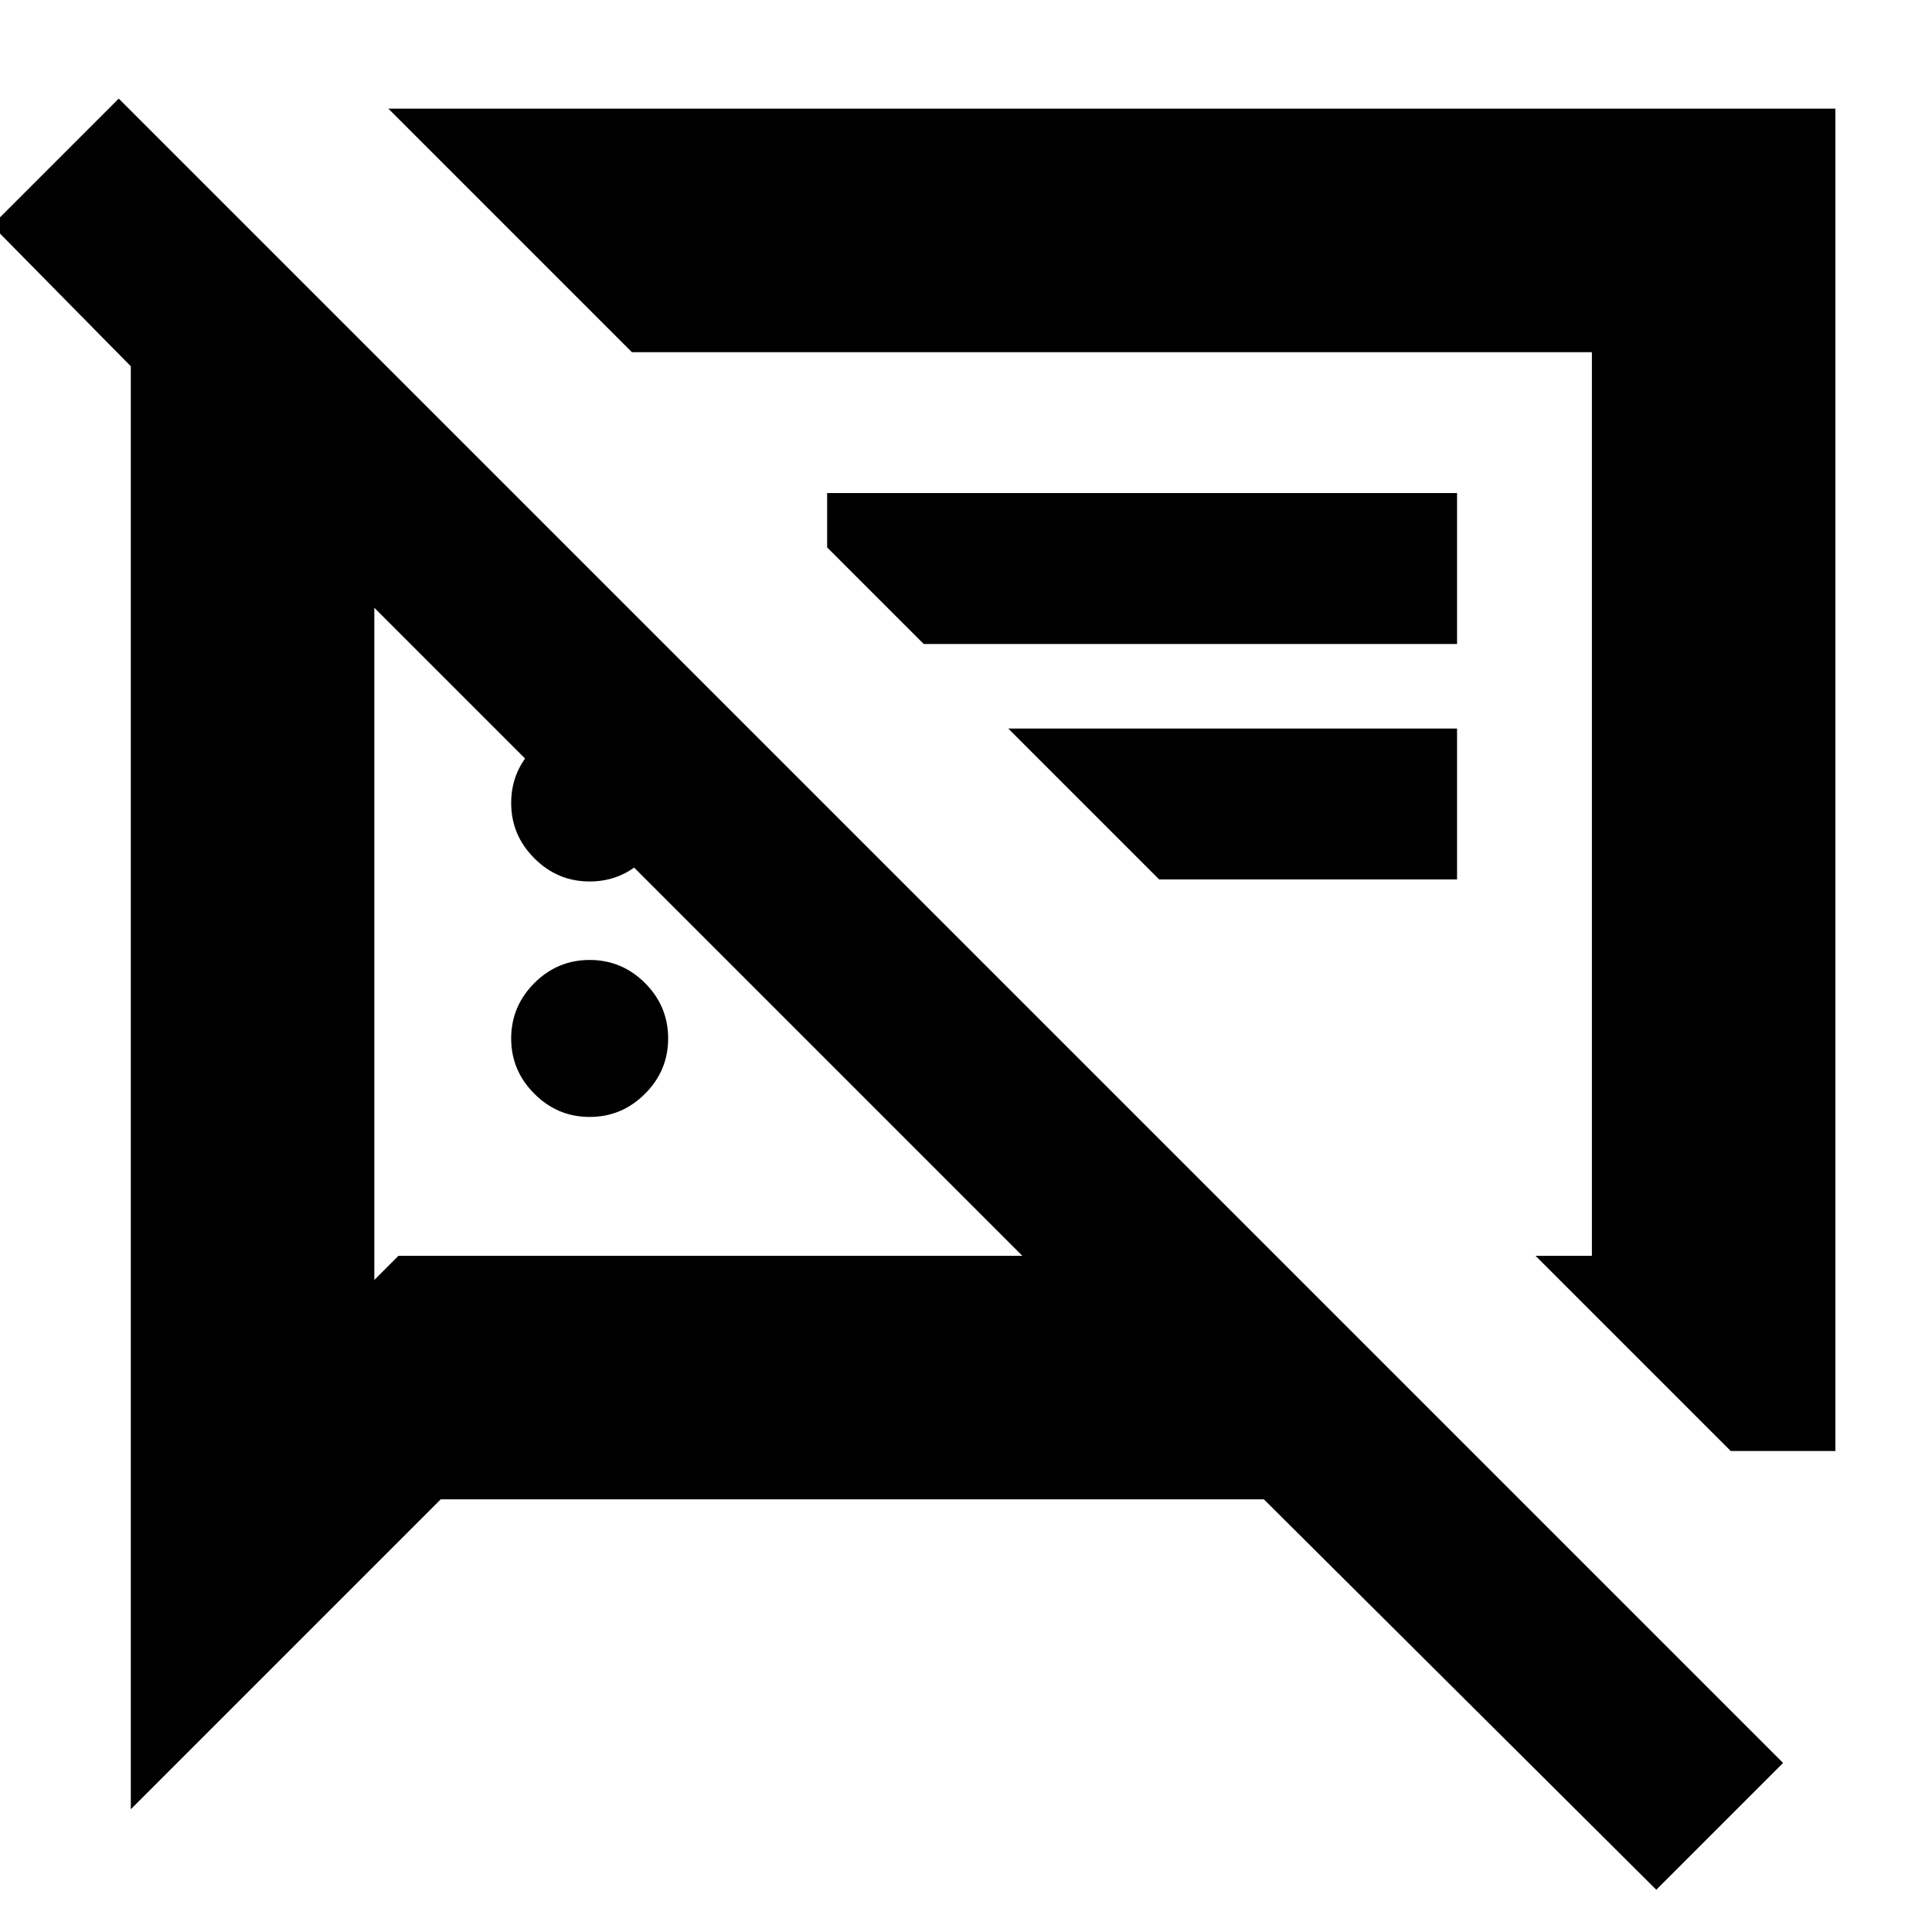 <svg xmlns="http://www.w3.org/2000/svg" height="24" width="24"><path d="M7.325 13.875Q6.925 13.875 6.638 13.587Q6.35 13.3 6.35 12.9Q6.35 12.5 6.638 12.212Q6.925 11.925 7.325 11.925Q7.725 11.925 8.013 12.212Q8.3 12.5 8.3 12.9Q8.3 13.3 8.013 13.587Q7.725 13.875 7.325 13.875ZM21.5 18.025 19.075 15.6H19.775V4.375H7.85L4.825 1.35H22.8V18.025ZM11.475 8 10.275 6.8V6.125H18.1V8ZM14.4 10.925 12.525 9.05H18.1V10.925ZM20.575 23.475 15.7 18.625H5.475L1.625 22.475V4.55L-0.1 2.8L1.475 1.225L22.15 21.9ZM4.65 7.55V15.9L4.95 15.6H12.7ZM13.475 9.975ZM8.675 11.575ZM7.325 10.95Q6.925 10.95 6.638 10.662Q6.35 10.375 6.35 9.975Q6.35 9.575 6.638 9.287Q6.925 9 7.325 9Q7.725 9 8.013 9.287Q8.3 9.575 8.3 9.975Q8.3 10.375 8.013 10.662Q7.725 10.95 7.325 10.95Z"/></svg>